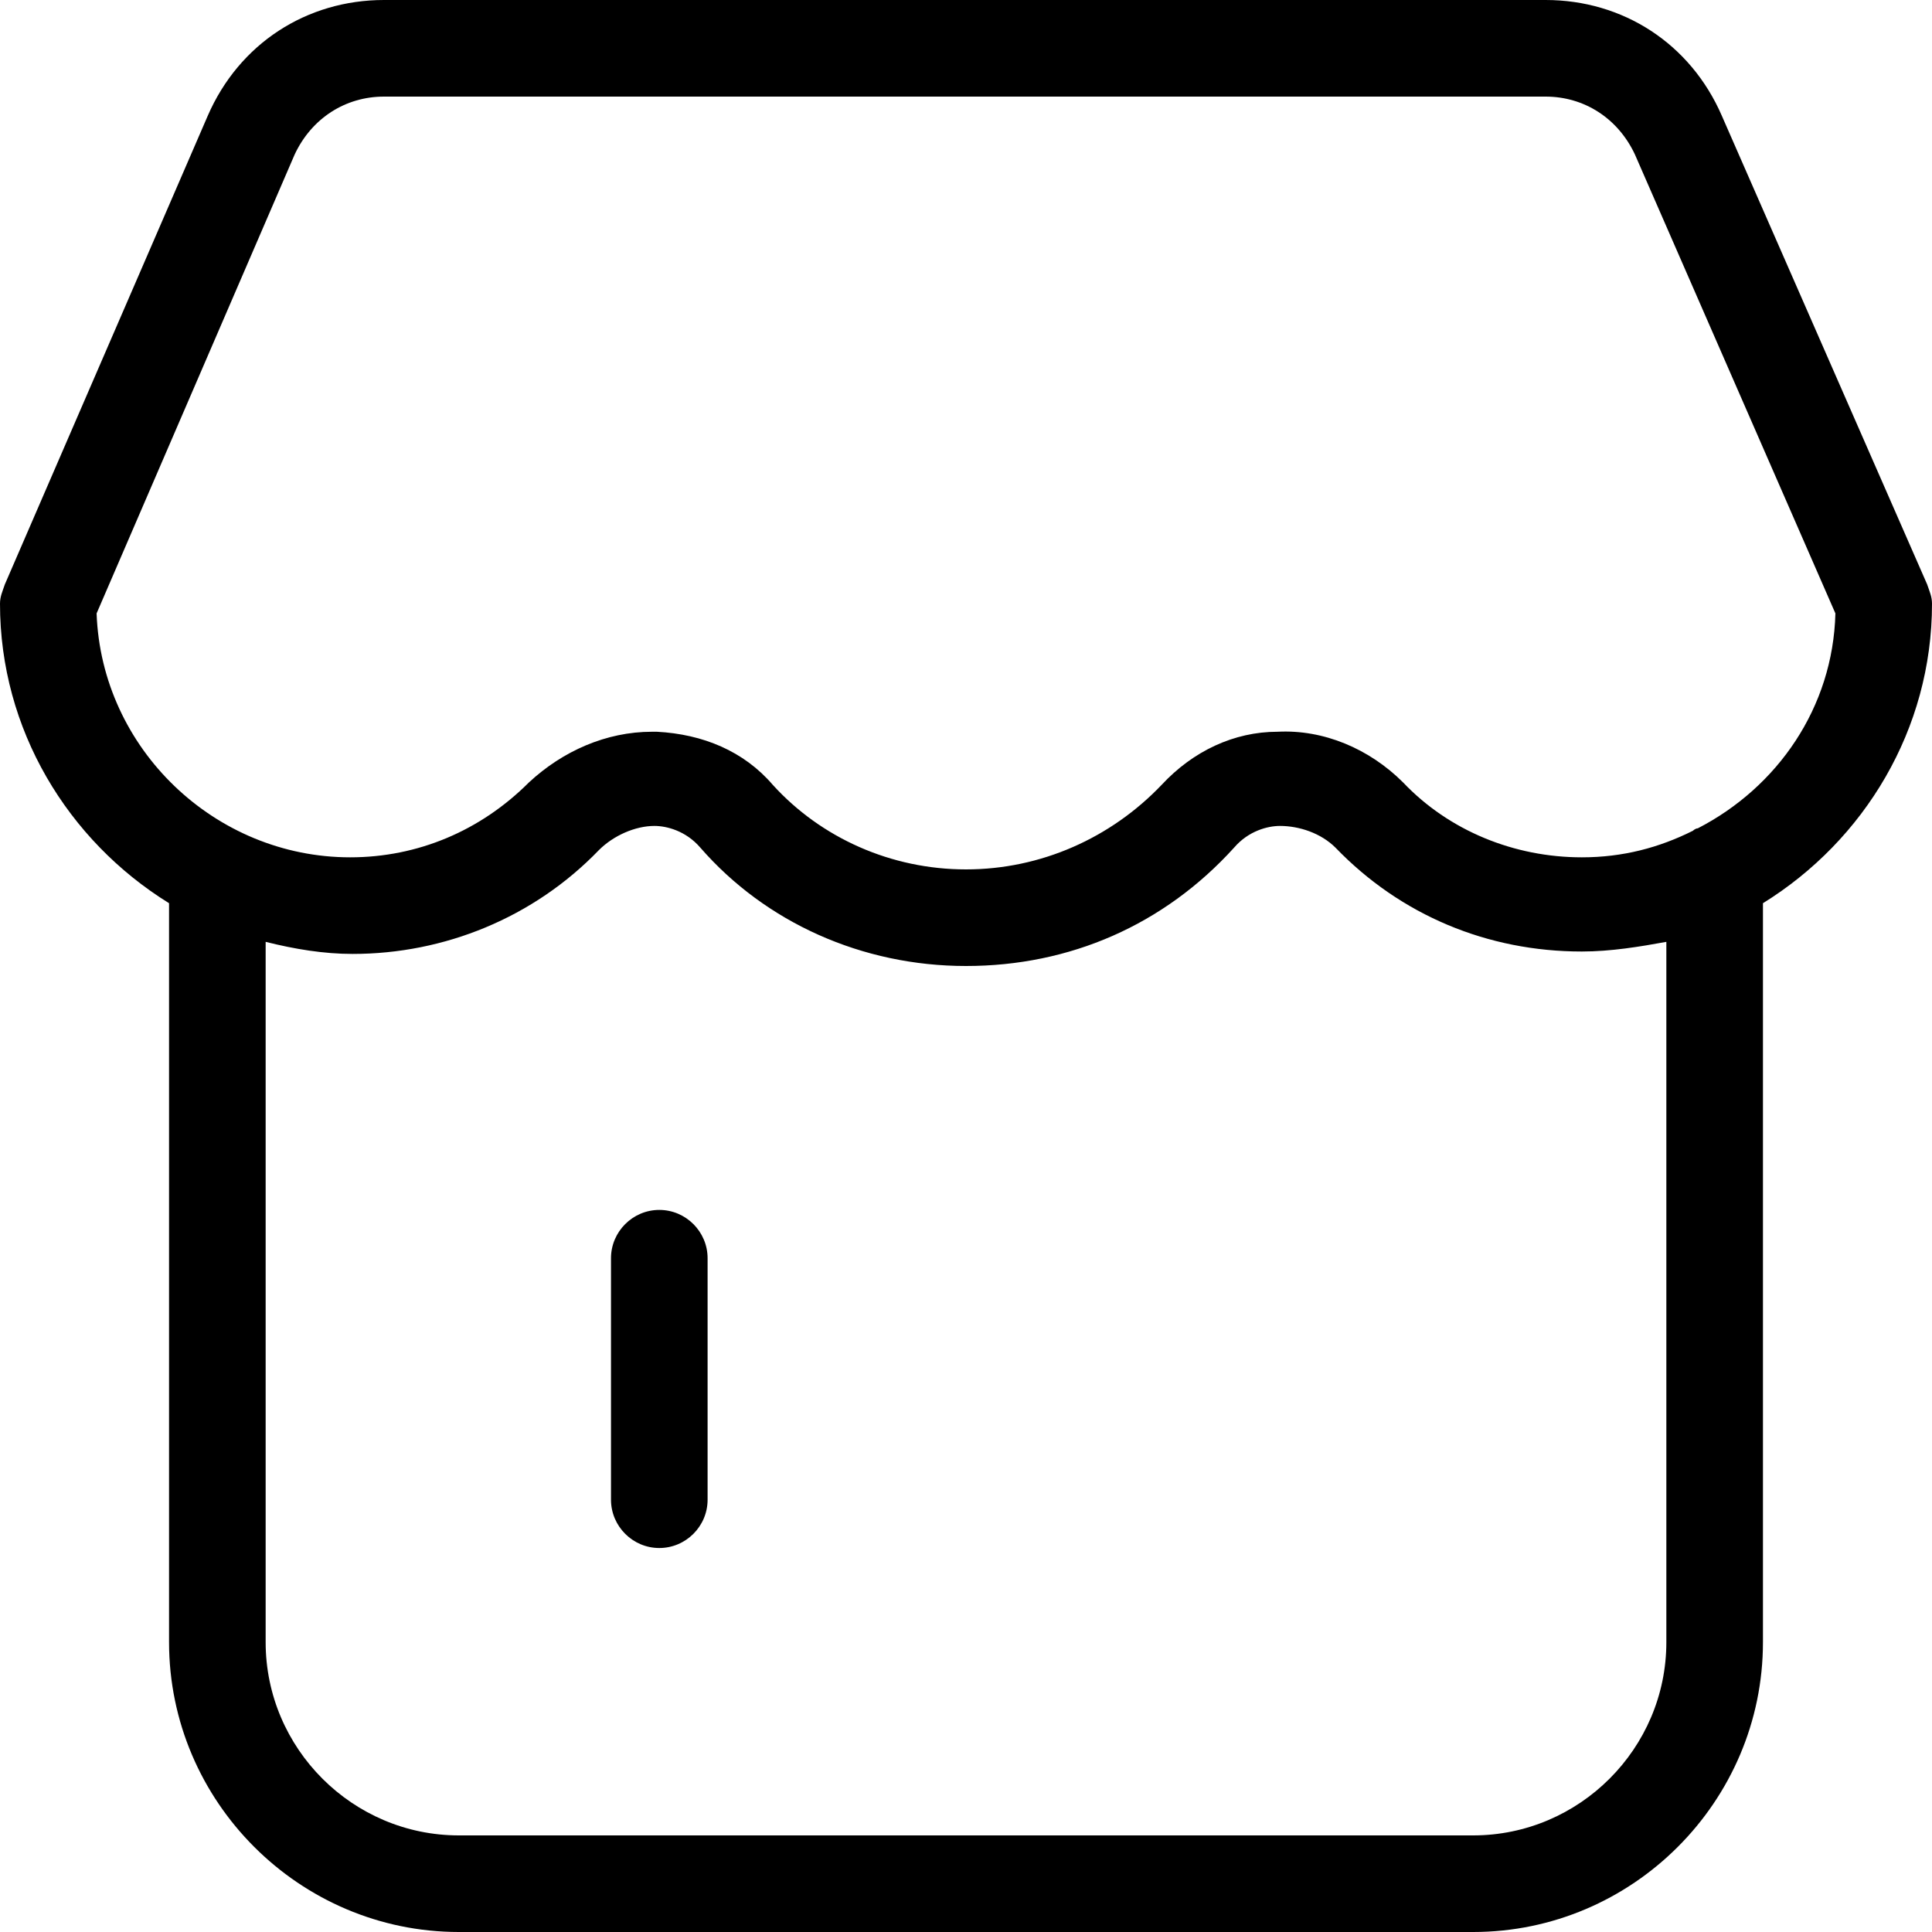 <?xml version="1.0" standalone="no"?><!DOCTYPE svg PUBLIC "-//W3C//DTD SVG 1.1//EN" "http://www.w3.org/Graphics/SVG/1.1/DTD/svg11.dtd">
<svg t="1680374889694" class="icon" viewBox="0 0 1024 1024" version="1.1"
  xmlns="http://www.w3.org/2000/svg" p-id="50527"
  xmlns:xlink="http://www.w3.org/1999/xlink">
  <path d="M1024 320c0-3.84-1.28-6.4-2.56-10.24L912.64 61.44C896 23.04 860.16 0 819.2 0H203.52c-40.96 0-76.8 23.04-93.44 61.44L2.56 309.76c-1.28 3.84-2.56 6.4-2.56 10.24 0 66.56 35.84 125.44 89.6 158.72V870.4c0 84.48 69.12 153.6 153.6 153.6h537.6c84.48 0 153.6-69.12 153.6-153.6V478.72c53.76-33.28 89.6-92.16 89.6-158.72z m-972.8 5.12l104.96-243.2c8.96-19.2 26.88-30.72 47.36-30.72H819.2c20.48 0 38.4 11.52 47.36 30.72l106.24 243.2c-1.28 49.92-30.72 92.16-72.96 113.92-1.28 0-2.56 1.28-2.56 1.28-17.92 8.96-37.12 14.08-58.88 14.08-35.84 0-70.4-14.08-94.72-39.68-17.92-17.92-42.24-28.16-66.56-26.88-23.04 0-44.8 10.24-61.44 28.16-26.88 28.16-64 44.8-103.68 44.8-39.68 0-76.8-16.64-102.4-44.8-15.36-17.92-37.12-26.88-61.44-28.16H345.6c-24.32 0-47.36 10.24-65.28 26.88-25.6 25.6-58.88 39.68-94.72 39.68C113.92 454.4 53.76 396.8 51.2 325.12zM883.2 870.4c0 56.32-46.08 102.4-102.4 102.4H243.2c-56.32 0-102.4-46.08-102.4-102.4V499.2c15.36 3.84 30.72 6.4 46.08 6.4 48.64 0 96-19.2 130.56-55.04 7.68-7.68 19.2-12.8 29.44-12.8 6.4 0 16.64 2.56 24.32 11.52 34.56 39.68 85.76 62.72 140.8 62.72s104.96-21.76 142.08-62.72c7.68-8.96 17.92-11.52 24.32-11.52 10.24 0 21.76 3.84 29.44 11.52 34.56 35.84 80.64 55.04 130.56 55.04 15.36 0 30.72-2.56 44.8-5.12v371.2z" p-id="50528"></path>
  <path d="M349.44 641.28c-14.08 0-25.6 11.52-25.6 25.6v128c0 14.08 11.52 25.6 25.6 25.6s25.6-11.52 25.6-25.6v-128c0-14.08-11.52-25.6-25.6-25.6z" p-id="50529"></path>
</svg>
